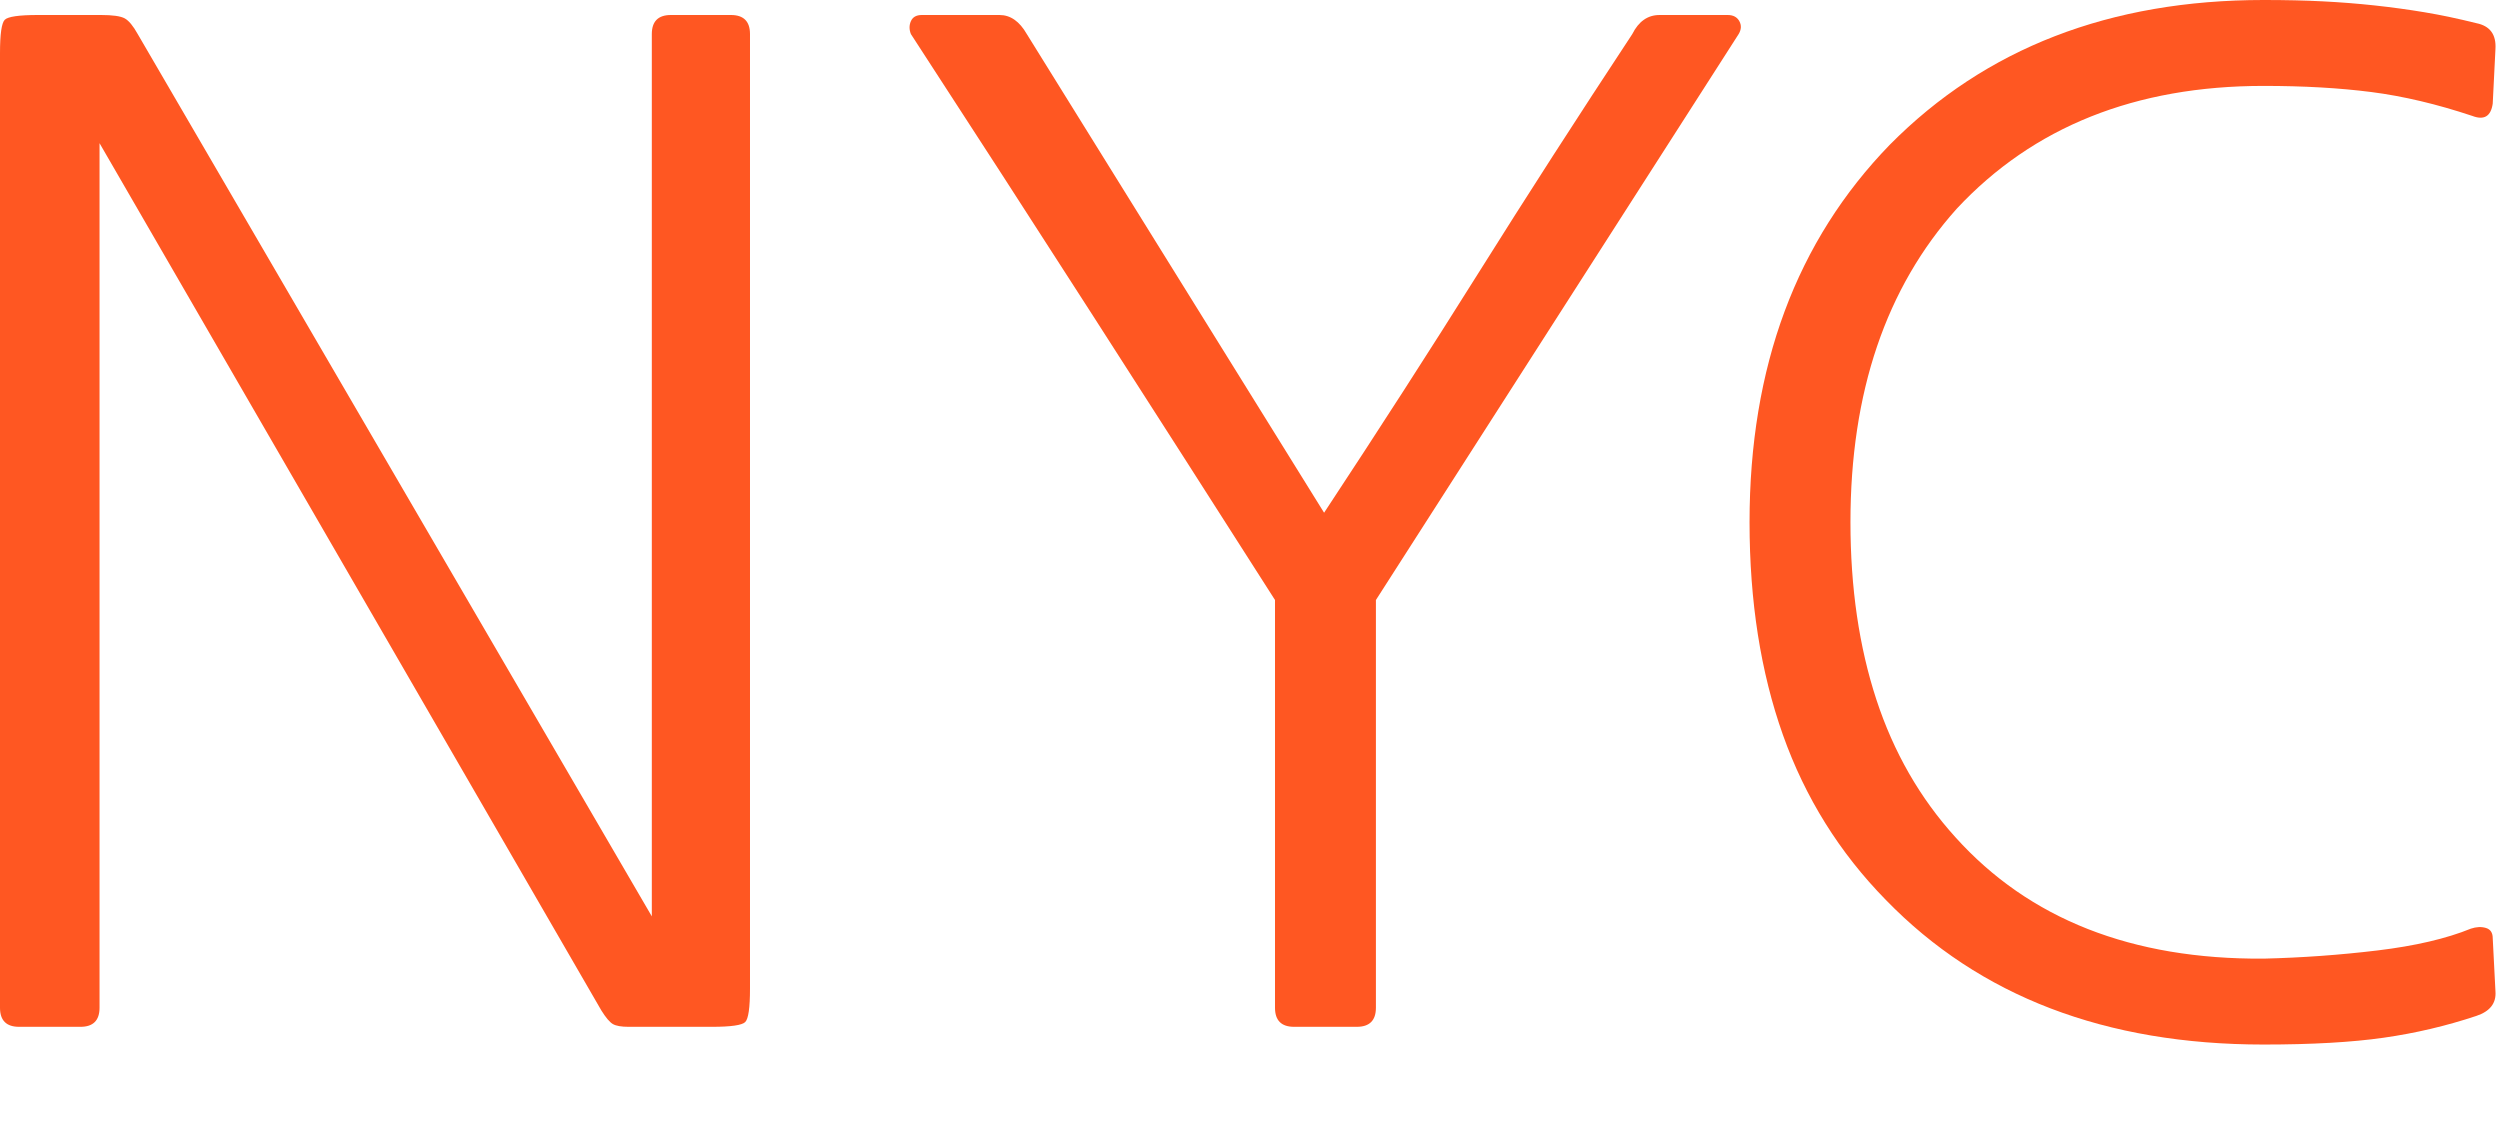 <?xml version="1.0" standalone="no"?><!DOCTYPE svg PUBLIC "-//W3C//DTD SVG 1.1//EN" "http://www.w3.org/Graphics/SVG/1.1/DTD/svg11.dtd"><svg width="100%" height="100%" viewBox="0 0 11 5" version="1.1" xmlns="http://www.w3.org/2000/svg" xmlns:xlink="http://www.w3.org/1999/xlink" xml:space="preserve" style="fill-rule:evenodd;clip-rule:evenodd;stroke-linejoin:round;stroke-miterlimit:1.414;"><path d="M0.354,4.518l-0.27,0c-0.056,0 -0.084,-0.028 -0.084,-0.084l0,-4.2c0,-0.084 0.007,-0.133 0.021,-0.147c0.014,-0.014 0.063,-0.021 0.147,-0.021l0.276,0c0.052,0 0.087,0.005 0.105,0.015c0.018,0.01 0.037,0.033 0.057,0.069l2.262,3.882l0,-3.882c0,-0.056 0.028,-0.084 0.084,-0.084l0.264,0c0.056,0 0.084,0.028 0.084,0.084l0,4.2c0,0.084 -0.007,0.133 -0.021,0.147c-0.014,0.014 -0.063,0.021 -0.147,0.021l-0.366,0c-0.032,0 -0.055,-0.004 -0.069,-0.012c-0.014,-0.008 -0.031,-0.028 -0.051,-0.06l-2.208,-3.816l0,3.804c0,0.056 -0.028,0.084 -0.084,0.084Z" style="fill:#ff5722;fill-rule:nonzero;"/><path d="M6.054,4.434c0,0.056 -0.028,0.084 -0.084,0.084l-0.276,0c-0.056,0 -0.084,-0.028 -0.084,-0.084l0,-1.794c-0.268,-0.42 -0.535,-0.837 -0.801,-1.251c-0.266,-0.414 -0.533,-0.827 -0.801,-1.239c-0.008,-0.02 -0.008,-0.039 0,-0.057c0.008,-0.018 0.024,-0.027 0.048,-0.027l0.342,0c0.048,0 0.088,0.028 0.12,0.084l1.308,2.106c0.24,-0.364 0.466,-0.715 0.678,-1.053c0.212,-0.338 0.438,-0.689 0.678,-1.053c0.028,-0.056 0.068,-0.084 0.12,-0.084l0.3,0c0.024,0 0.041,0.009 0.051,0.027c0.01,0.018 0.009,0.037 -0.003,0.057l-1.596,2.49l0,1.794Z" style="fill:#ff5722;fill-rule:nonzero;"/><path d="M10.872,4.086c0.024,-0.008 0.046,-0.009 0.066,-0.003c0.02,0.006 0.03,0.021 0.03,0.045l0.012,0.234c0.004,0.052 -0.024,0.088 -0.084,0.108c-0.132,0.044 -0.268,0.076 -0.408,0.096c-0.14,0.02 -0.316,0.03 -0.528,0.03c-0.696,0 -1.25,-0.212 -1.662,-0.636c-0.204,-0.208 -0.355,-0.45 -0.453,-0.726c-0.098,-0.276 -0.147,-0.588 -0.147,-0.936c0,-0.684 0.206,-1.238 0.618,-1.662c0.42,-0.424 0.968,-0.636 1.644,-0.636c0.096,0 0.183,0.002 0.261,0.006c0.078,0.004 0.154,0.01 0.228,0.018c0.074,0.008 0.147,0.018 0.219,0.03c0.072,0.012 0.148,0.028 0.228,0.048c0.06,0.012 0.088,0.05 0.084,0.114l-0.012,0.24c-0.008,0.056 -0.038,0.074 -0.09,0.054c-0.156,-0.052 -0.304,-0.087 -0.444,-0.105c-0.14,-0.018 -0.298,-0.027 -0.474,-0.027c-0.564,0 -1.014,0.18 -1.35,0.54c-0.312,0.348 -0.468,0.808 -0.468,1.38c0,0.288 0.038,0.548 0.114,0.78c0.076,0.232 0.192,0.434 0.348,0.606c0.324,0.36 0.776,0.538 1.356,0.534c0.168,-0.004 0.335,-0.016 0.501,-0.036c0.166,-0.02 0.303,-0.052 0.411,-0.096Z" style="fill:#ff5722;fill-rule:nonzero;"/></svg>